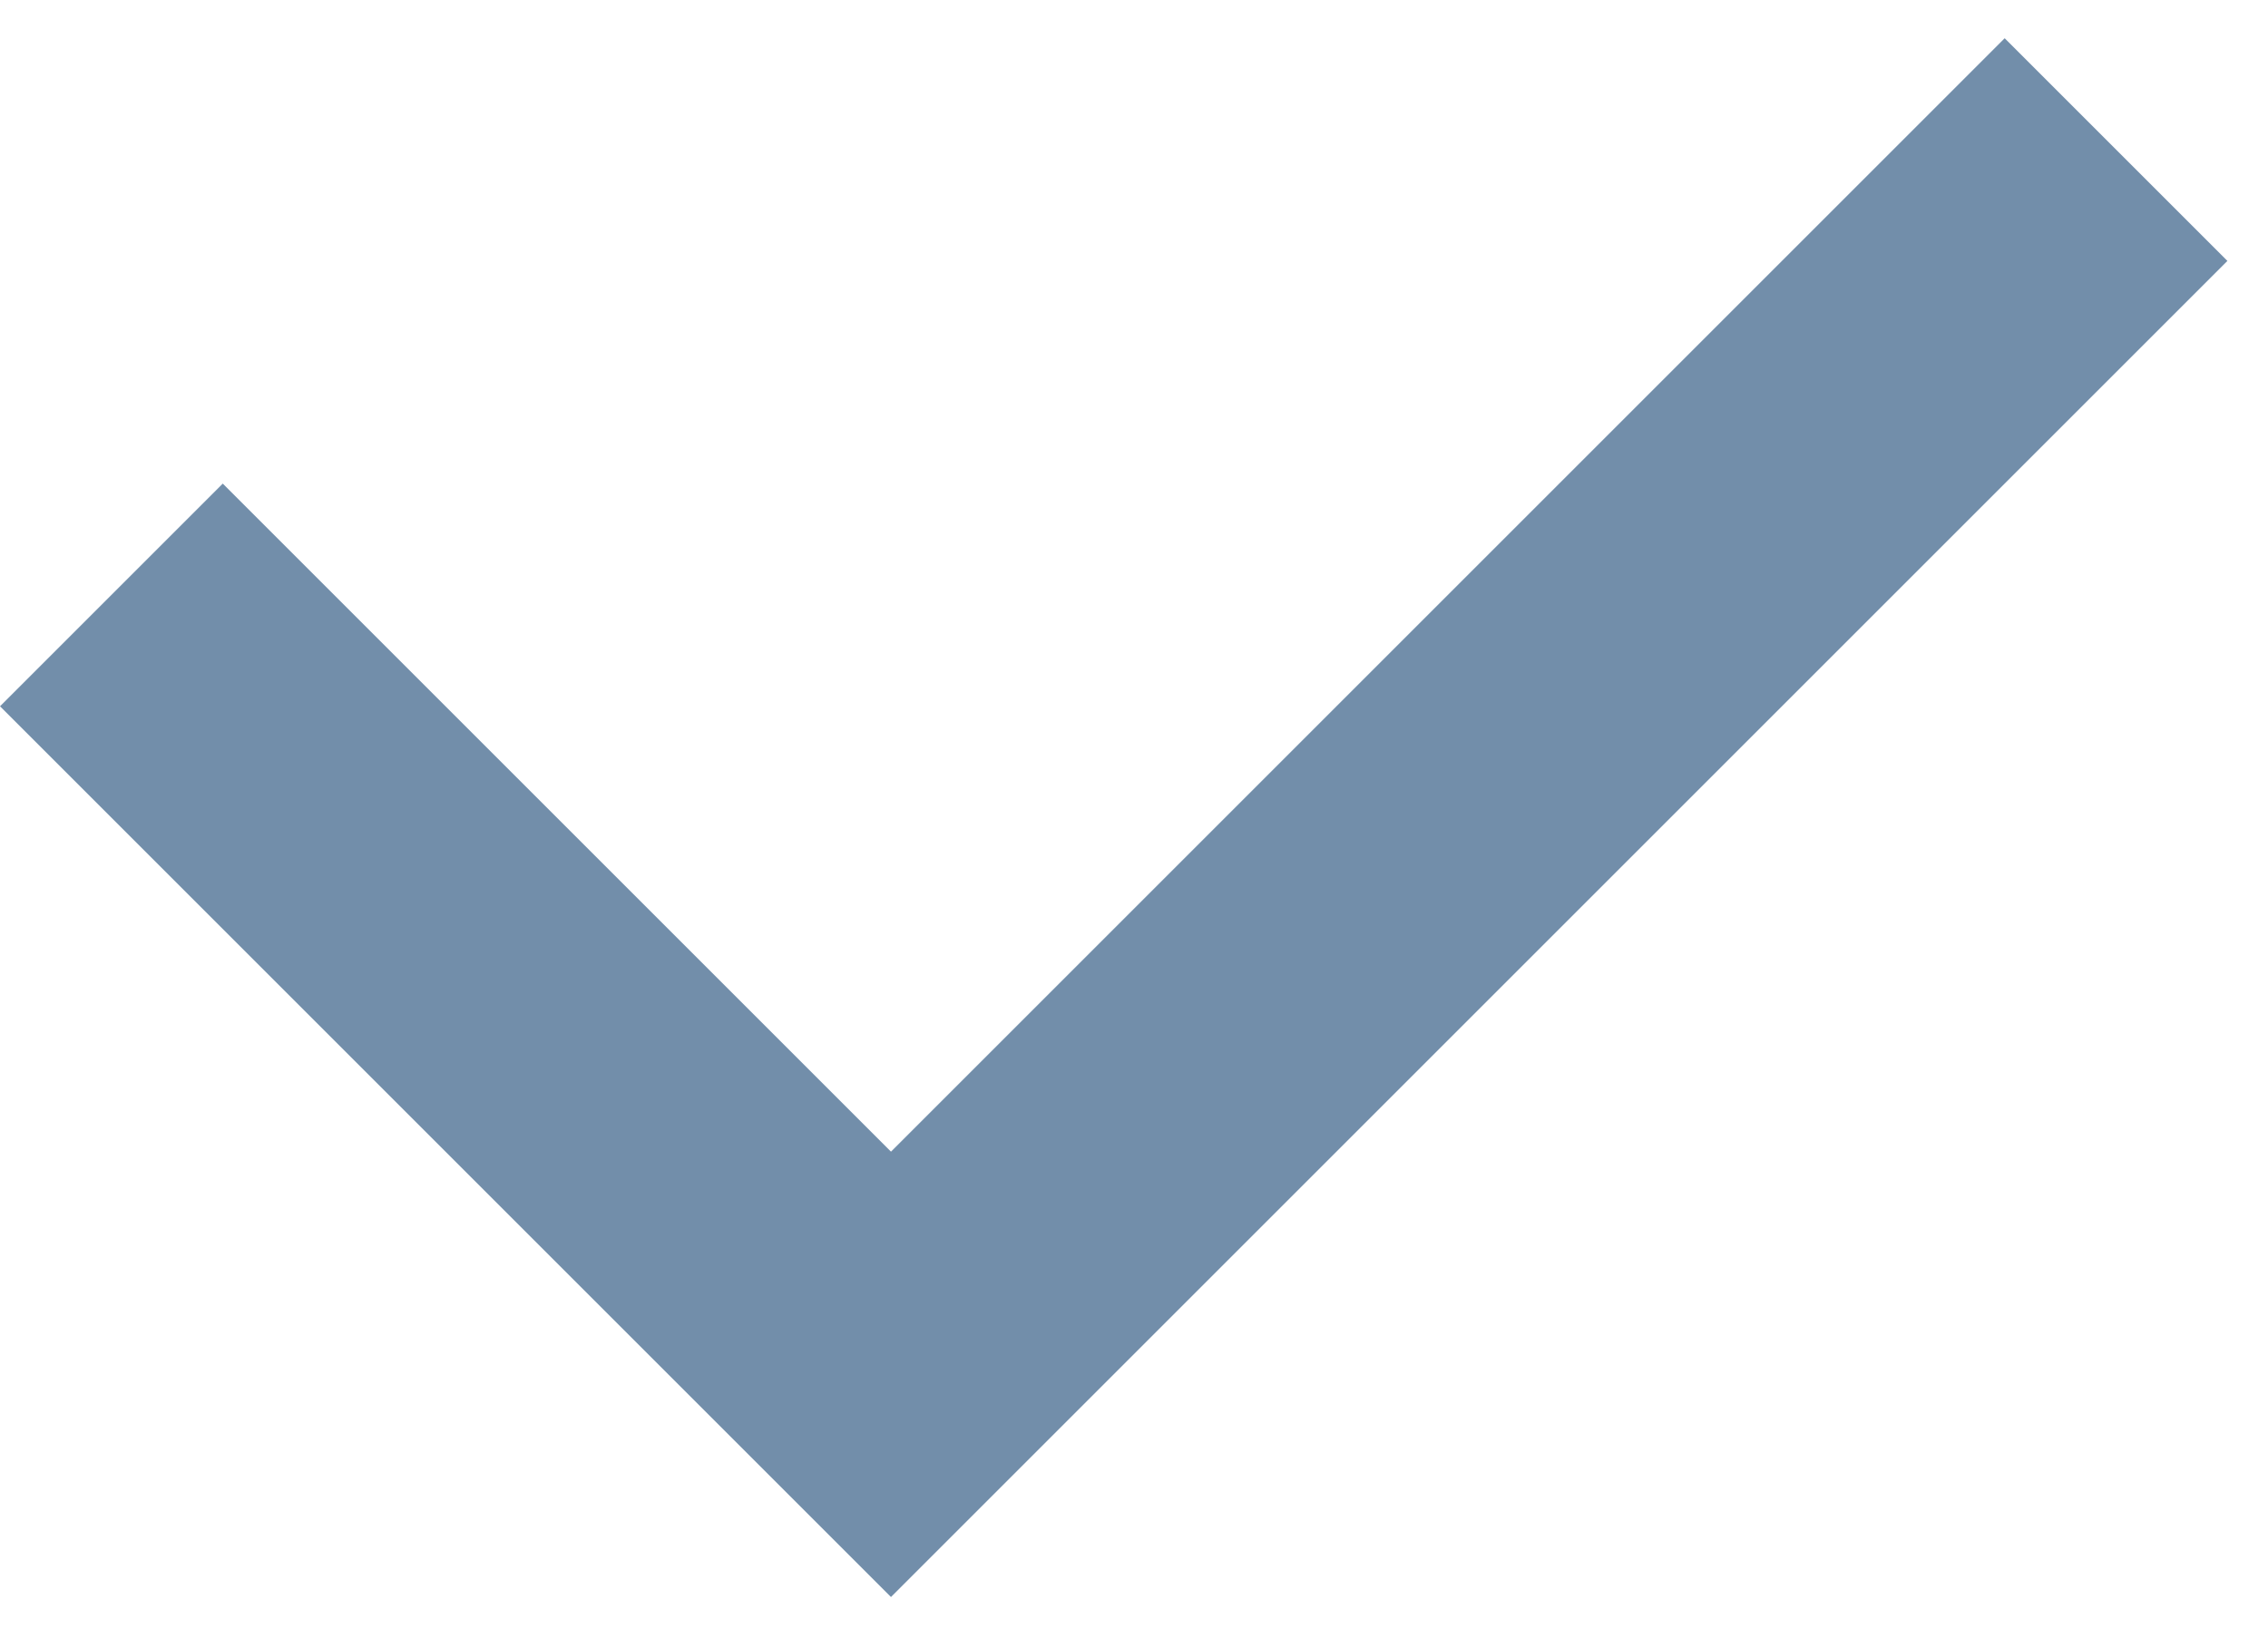 <?xml version="1.0" encoding="UTF-8"?>
<svg width="18px" height="13px" viewBox="0 0 18 13" version="1.1" xmlns="http://www.w3.org/2000/svg" xmlns:xlink="http://www.w3.org/1999/xlink">
    <!-- Generator: Sketch 48.1 (47250) - http://www.bohemiancoding.com/sketch -->
    <title>Combined Shape Copy 13</title>
    <desc>Created with Sketch.</desc>
    <defs></defs>
    <g id="Icons" stroke="none" stroke-width="1" fill="none" fill-rule="evenodd">
        <path d="M3.839,6.339 L16.339,6.339 L16.339,8.839 L3.839,8.839 L1.339,8.839 L1.339,-1.161 L3.839,-1.161 L3.839,6.339 Z" id="Combined-Shape-Copy-13" fill="#728EAA" transform="translate(8.839, 3.839) rotate(-45) translate(-8.839, -3.839) "></path>
    </g>
</svg>